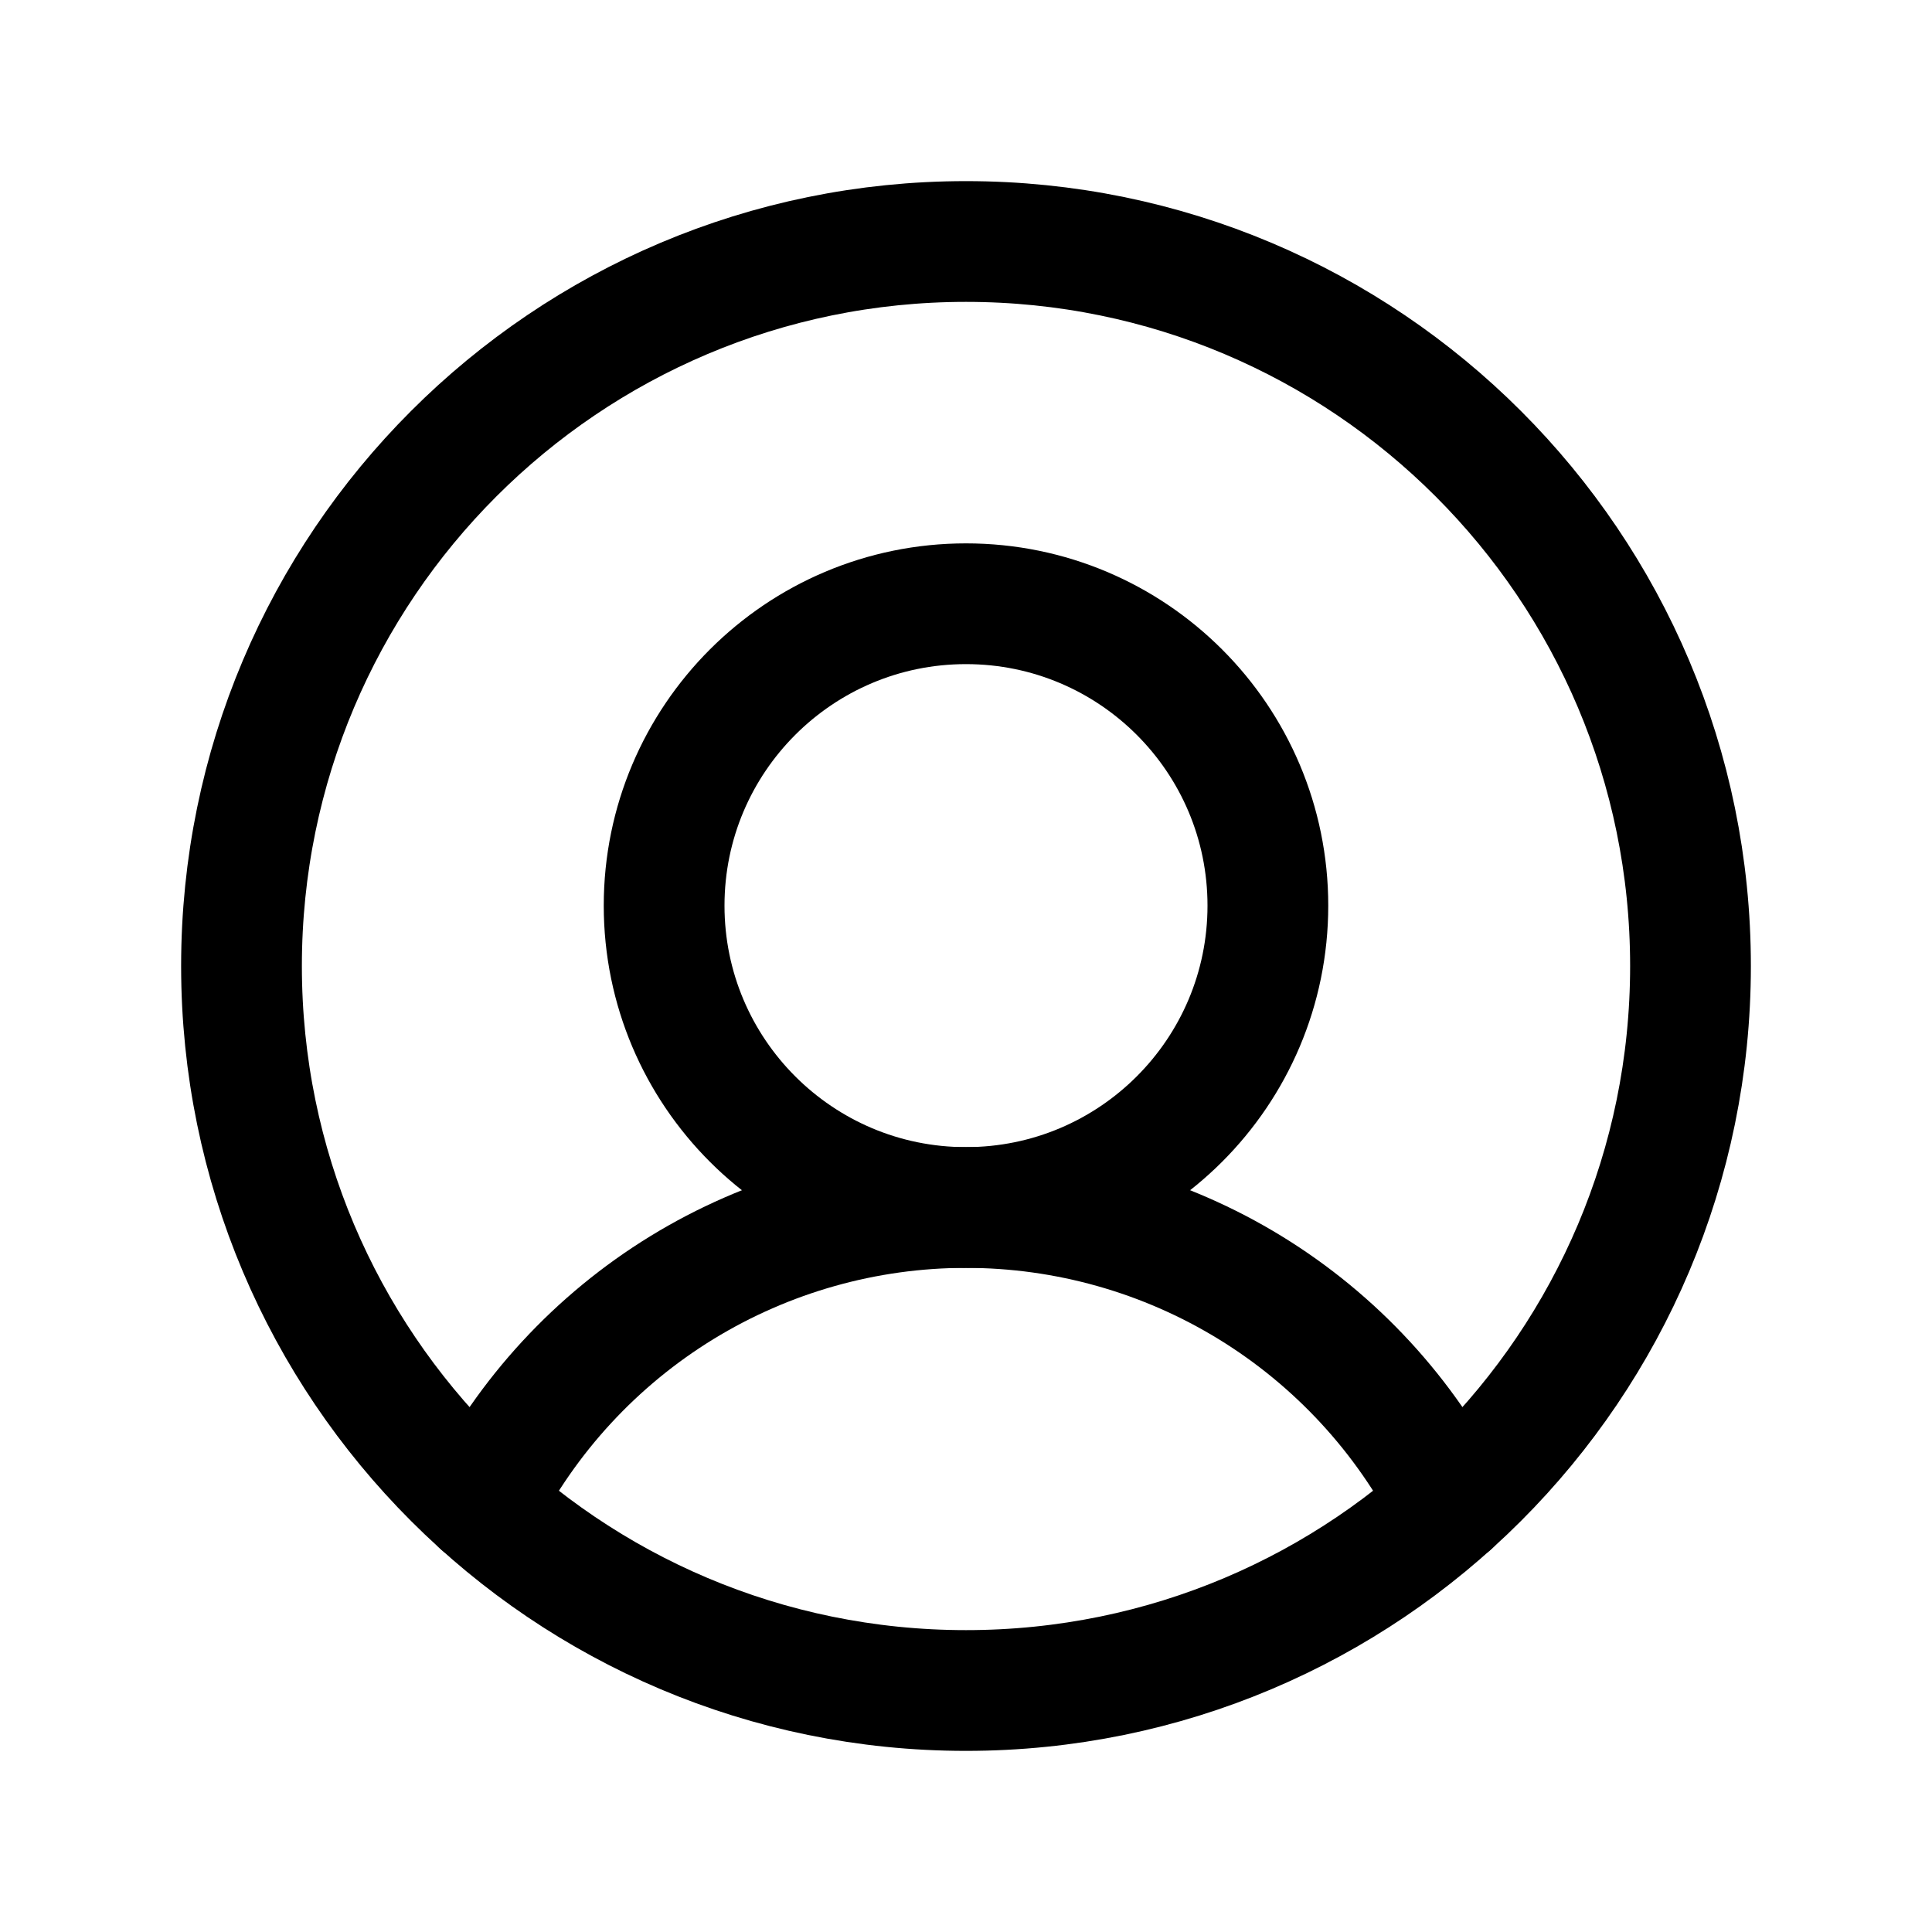 <svg width="32" height="32" viewBox="0 0 32 32" fill="none" xmlns="http://www.w3.org/2000/svg">
<path d="M16 28C22.627 28 28 22.627 28 16C28 9.373 22.627 4 16 4C9.373 4 4 9.373 4 16C4 22.627 9.373 28 16 28Z" stroke="black" stroke-width="2" stroke-linecap="round" stroke-linejoin="round"/>
<path d="M16 20C18.761 20 21 17.761 21 15C21 12.239 18.761 10 16 10C13.239 10 11 12.239 11 15C11 17.761 13.239 20 16 20Z" stroke="black" stroke-width="2" stroke-linecap="round" stroke-linejoin="round"/>
<path d="M7.975 24.922C8.728 23.441 9.877 22.197 11.293 21.328C12.709 20.46 14.338 20 16 20C17.662 20 19.291 20.46 20.707 21.328C22.123 22.197 23.272 23.441 24.025 24.922" stroke="black" stroke-width="2" stroke-linecap="round" stroke-linejoin="round"/>
</svg>
